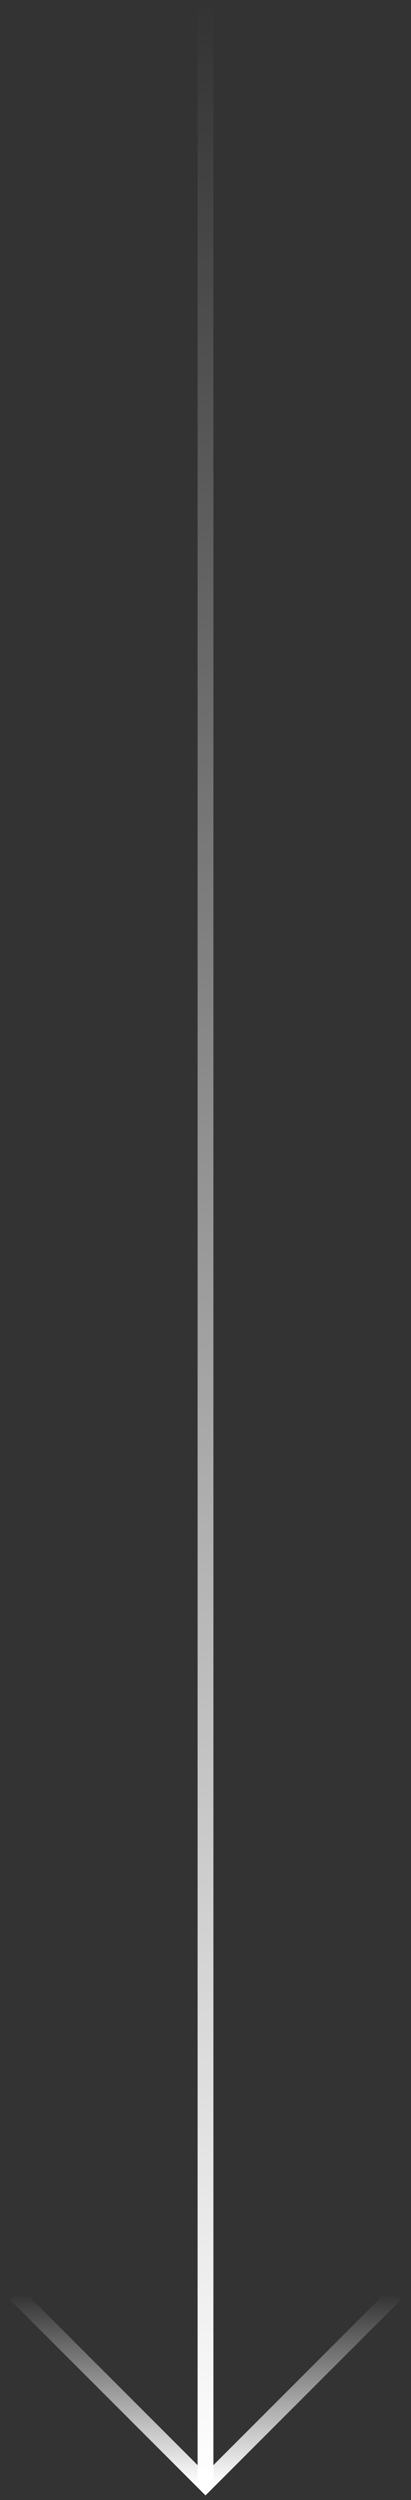 <svg width="26" height="158" viewBox="0 0 26 158" fill="none" xmlns="http://www.w3.org/2000/svg">
    <rect x="0" y="0" width="26" height="158" fill="#333333" stroke="none"/>
    <path d="M13 157V0" stroke="url(#paint0_linear_414_797)"/>
    <path d="M1 145L13 157L25 145" stroke="url(#paint1_linear_414_797)"/>
    <defs>
        <linearGradient id="paint0_linear_414_797" x1="13.5" y1="157" x2="13.5" y2="0" gradientUnits="userSpaceOnUse">
            <stop stop-color="white"/>
            <stop offset="1" stop-color="white" stop-opacity="0"/>
        </linearGradient>
        <linearGradient id="paint1_linear_414_797" x1="13" y1="145" x2="13" y2="157" gradientUnits="userSpaceOnUse">
            <stop stop-color="white" stop-opacity="0"/>
            <stop offset="1" stop-color="white"/>
        </linearGradient>
    </defs>
</svg>

